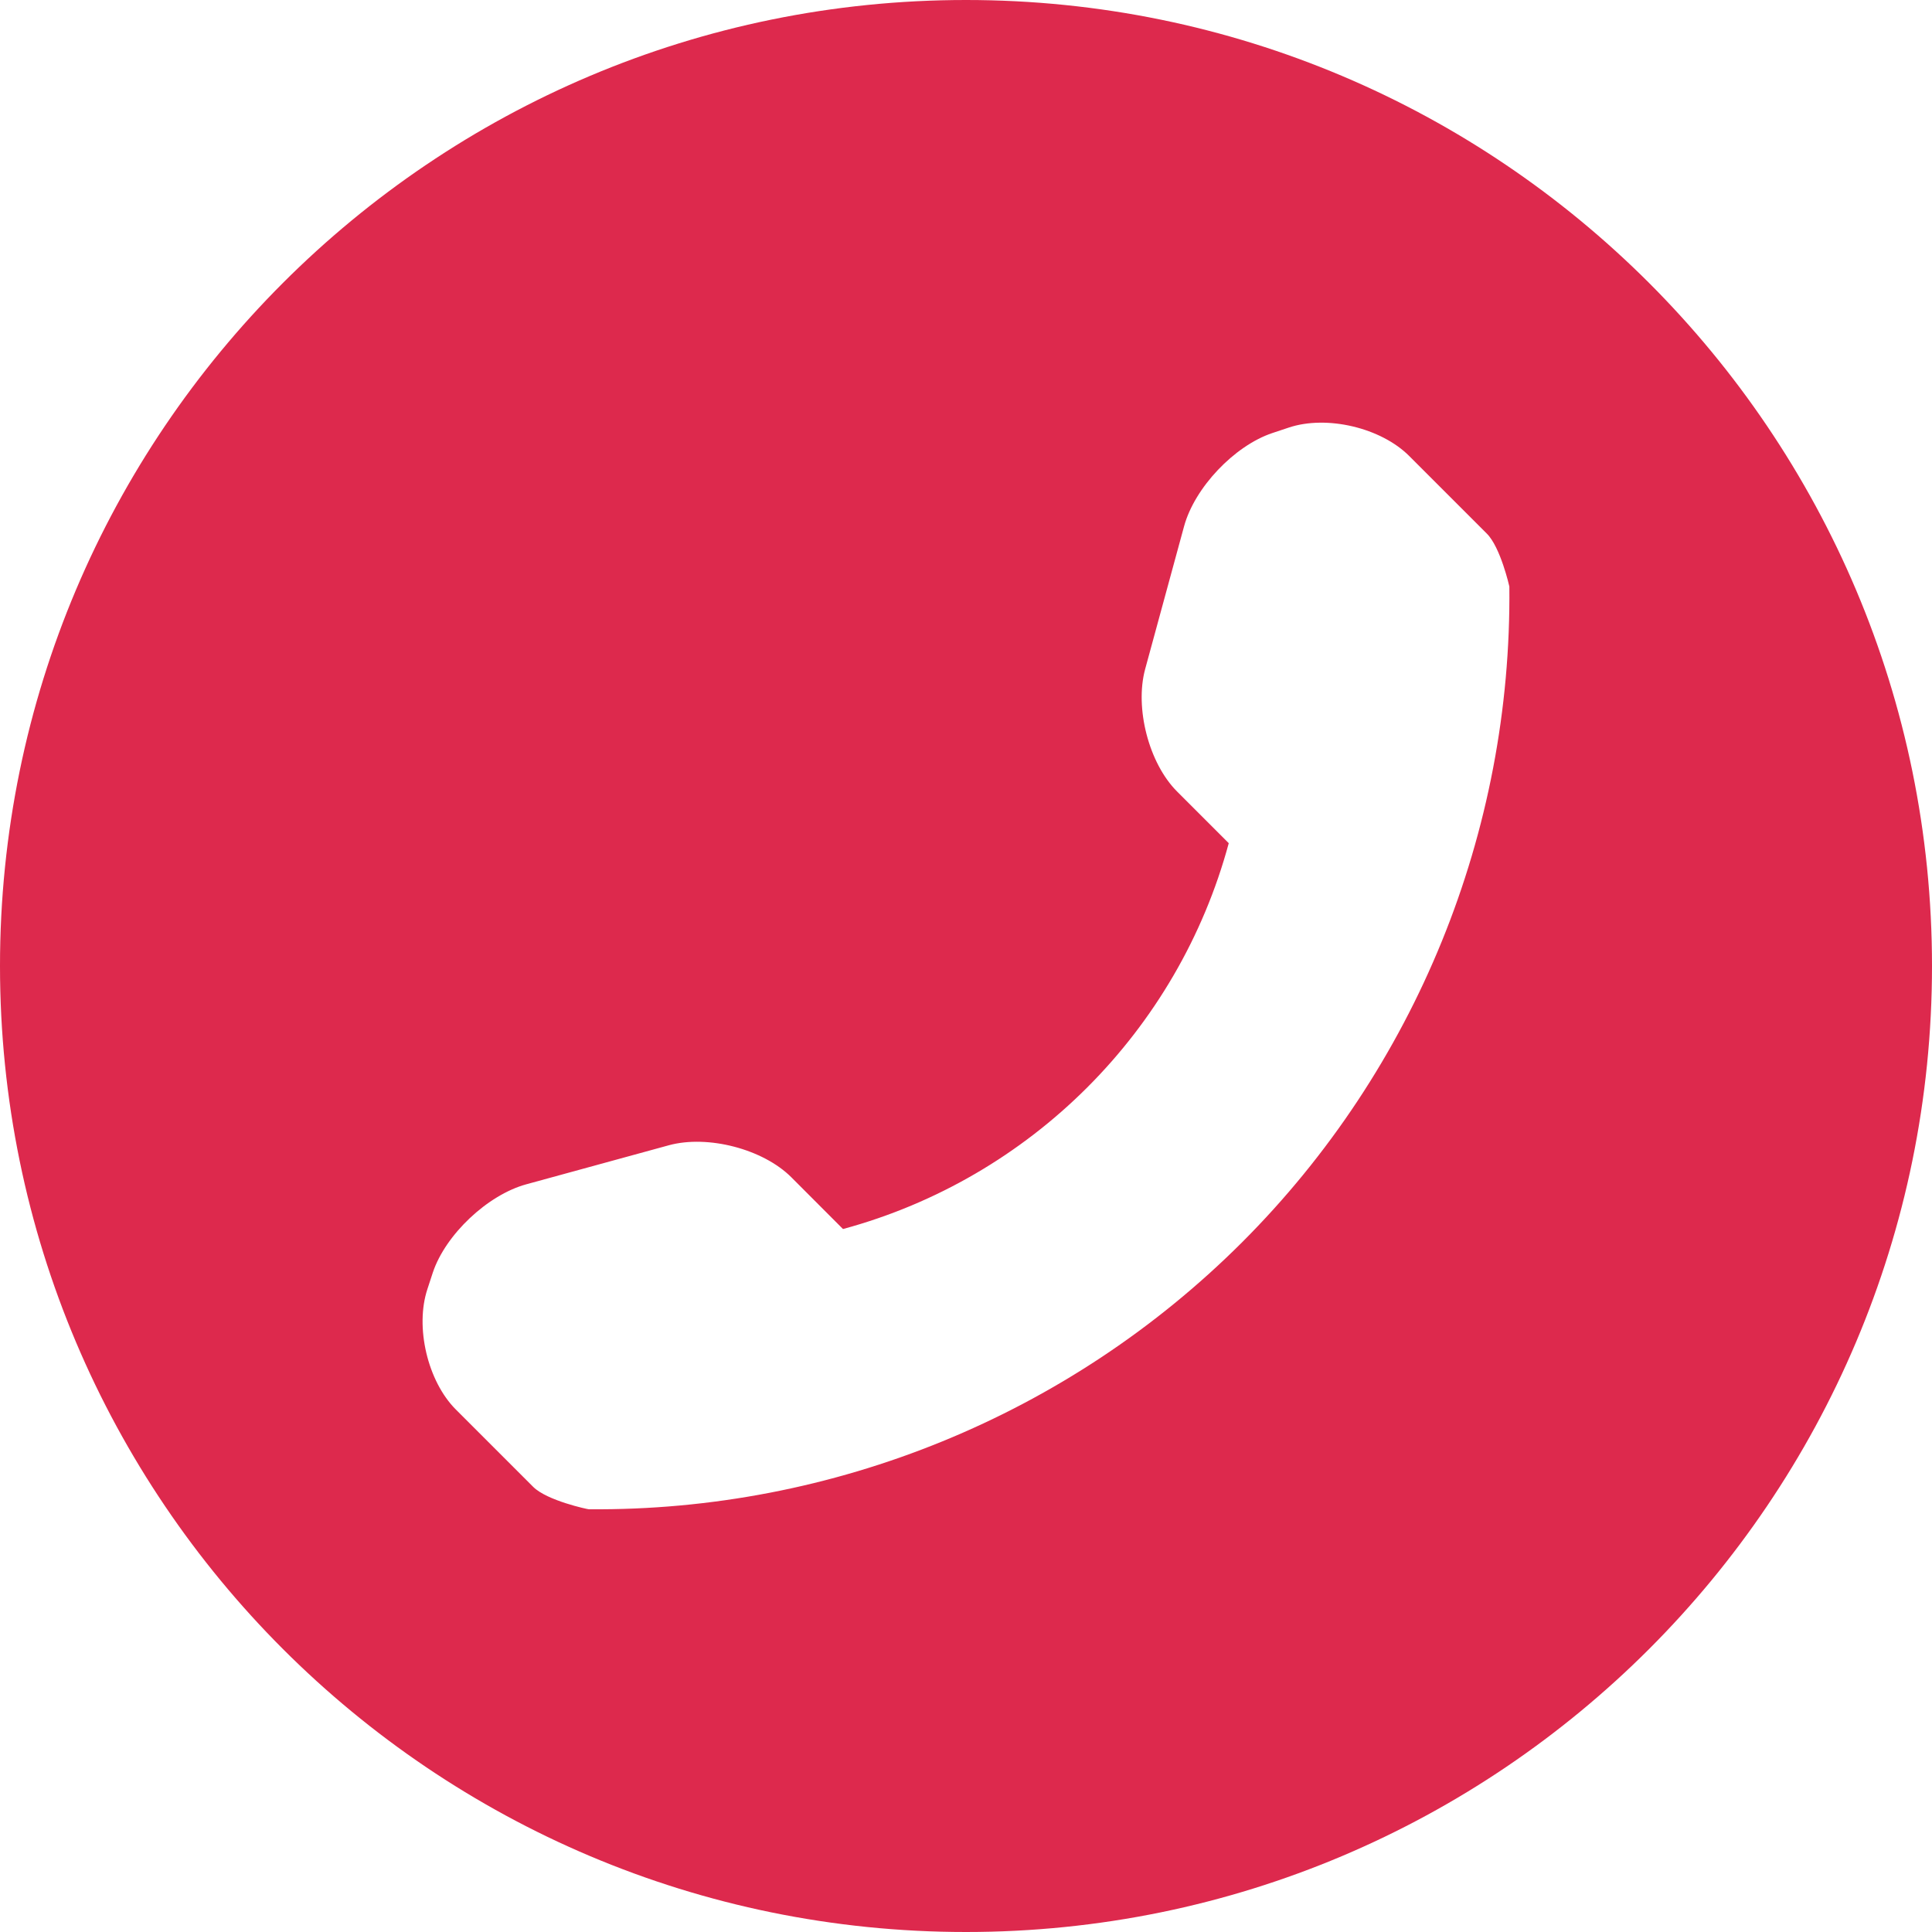 <svg width="21" height="21" viewBox="0 0 21 21" fill="none" xmlns="http://www.w3.org/2000/svg">
<path d="M10.5 0C16.299 0 21 4.701 21 10.5C21 16.299 16.299 21 10.5 21C4.701 21 0 16.298 0 10.5C-4.19617e-05 4.701 4.701 0 10.5 0ZM4.955 15.321L5.796 16.162C5.946 16.311 6.386 16.405 6.4 16.405C9.059 16.428 11.62 15.383 13.502 13.502C15.389 11.614 16.434 9.044 16.406 6.375C16.406 6.374 16.31 5.947 16.16 5.799L15.319 4.958C15.012 4.649 14.421 4.509 14.007 4.648L13.83 4.707C13.417 4.845 12.984 5.301 12.87 5.722L12.447 7.274C12.333 7.696 12.487 8.296 12.794 8.603L13.356 9.165C12.805 11.205 11.204 12.806 9.163 13.359L8.602 12.797C8.293 12.488 7.693 12.334 7.272 12.448L5.72 12.873C5.3 12.988 4.843 13.419 4.705 13.831L4.646 14.011C4.509 14.424 4.648 15.014 4.955 15.321Z" fill="#DD294D"/>
</svg>
